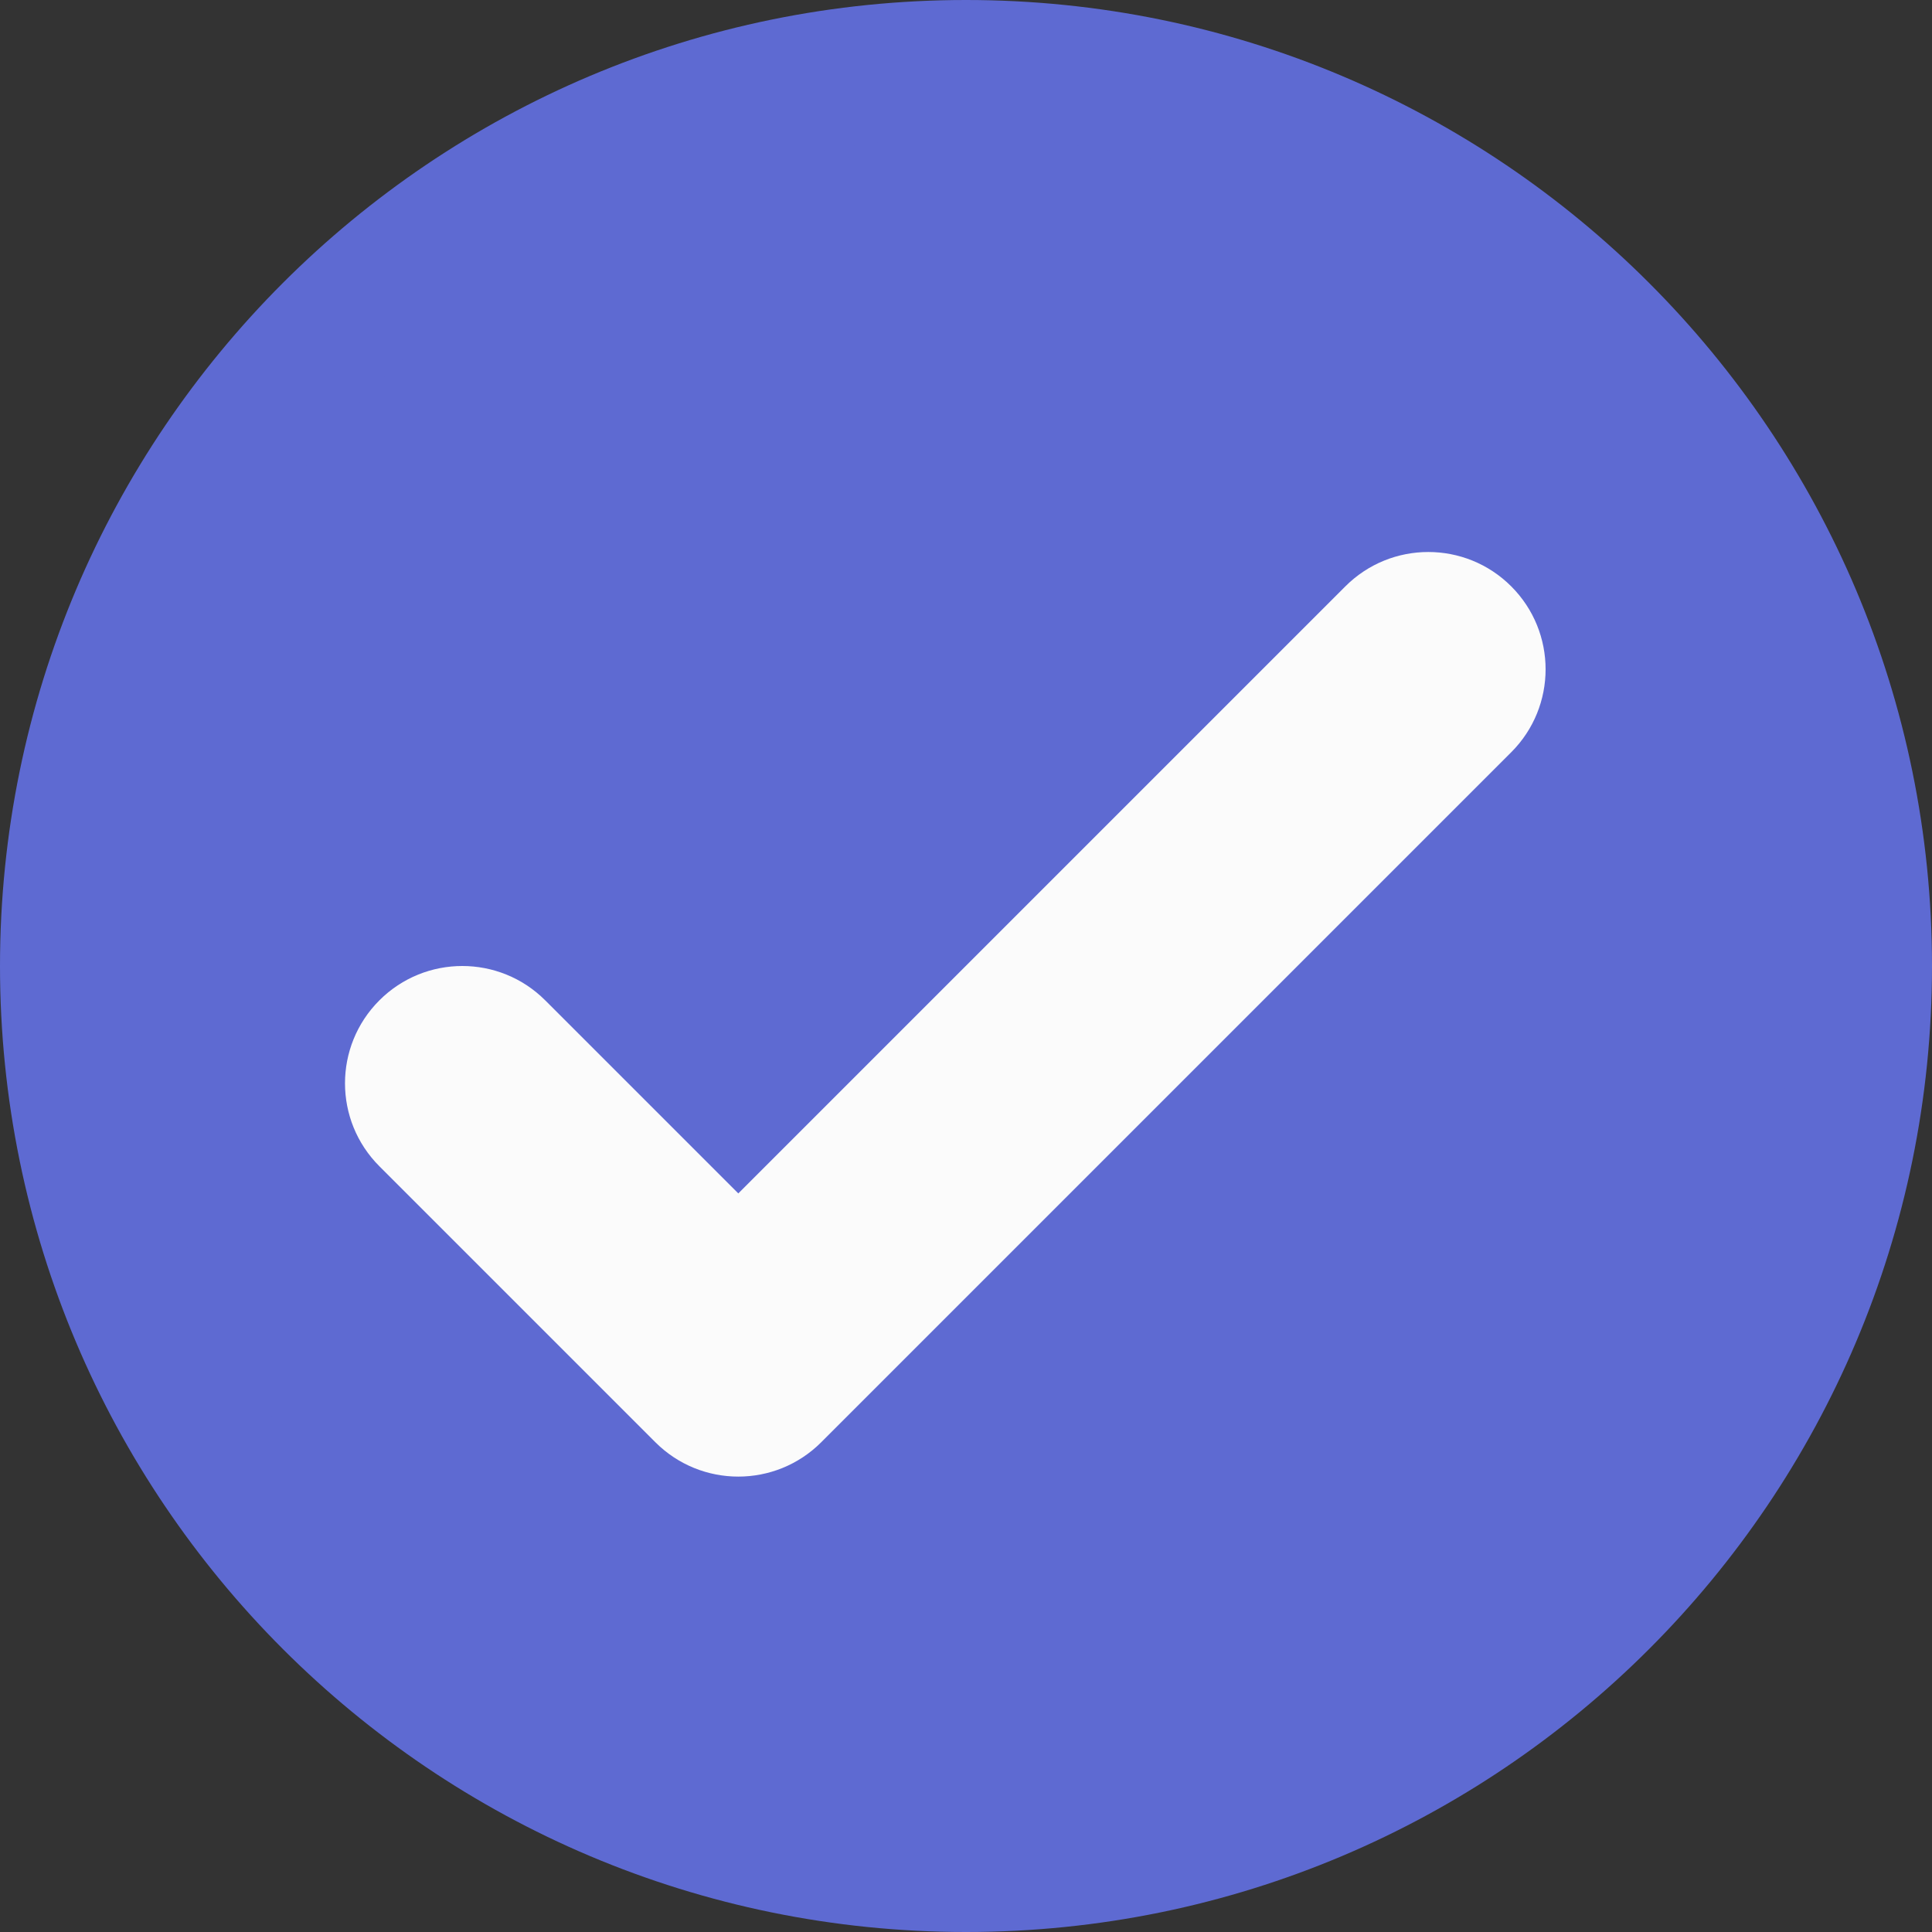 <svg width="14" height="14" viewBox="0 0 14 14" fill="none" xmlns="http://www.w3.org/2000/svg">
<rect x="0" y="0" width="14" height="14" fill="#333333" stroke="none"/>
<path d="M7 13C10.314 13 13 10.314 13 7C13 3.686 10.314 1 7 1C3.686 1 1 3.686 1 7C1 10.314 3.686 13 7 13Z" fill="#5E6AD2" stroke="#5E6AD2" stroke-width="2"/>
<path d="M10 7C10 5.343 8.657 4 7 4C5.343 4 4 5.343 4 7C4 8.657 5.343 10 7 10C8.657 10 10 8.657 10 7Z" stroke="#5E6AD2" stroke-width="6" stroke-dasharray="18.85 100"/>
<path d="M10.951 4.249C11.283 4.581 11.283 5.119 10.951 5.451L5.951 10.451C5.619 10.783 5.081 10.783 4.749 10.451L2.749 8.451C2.417 8.119 2.417 7.581 2.749 7.249C3.081 6.917 3.619 6.917 3.951 7.249L5.35 8.648L9.749 4.249C10.081 3.917 10.619 3.917 10.951 4.249Z" fill="#FBFBFB"/>
</svg>
